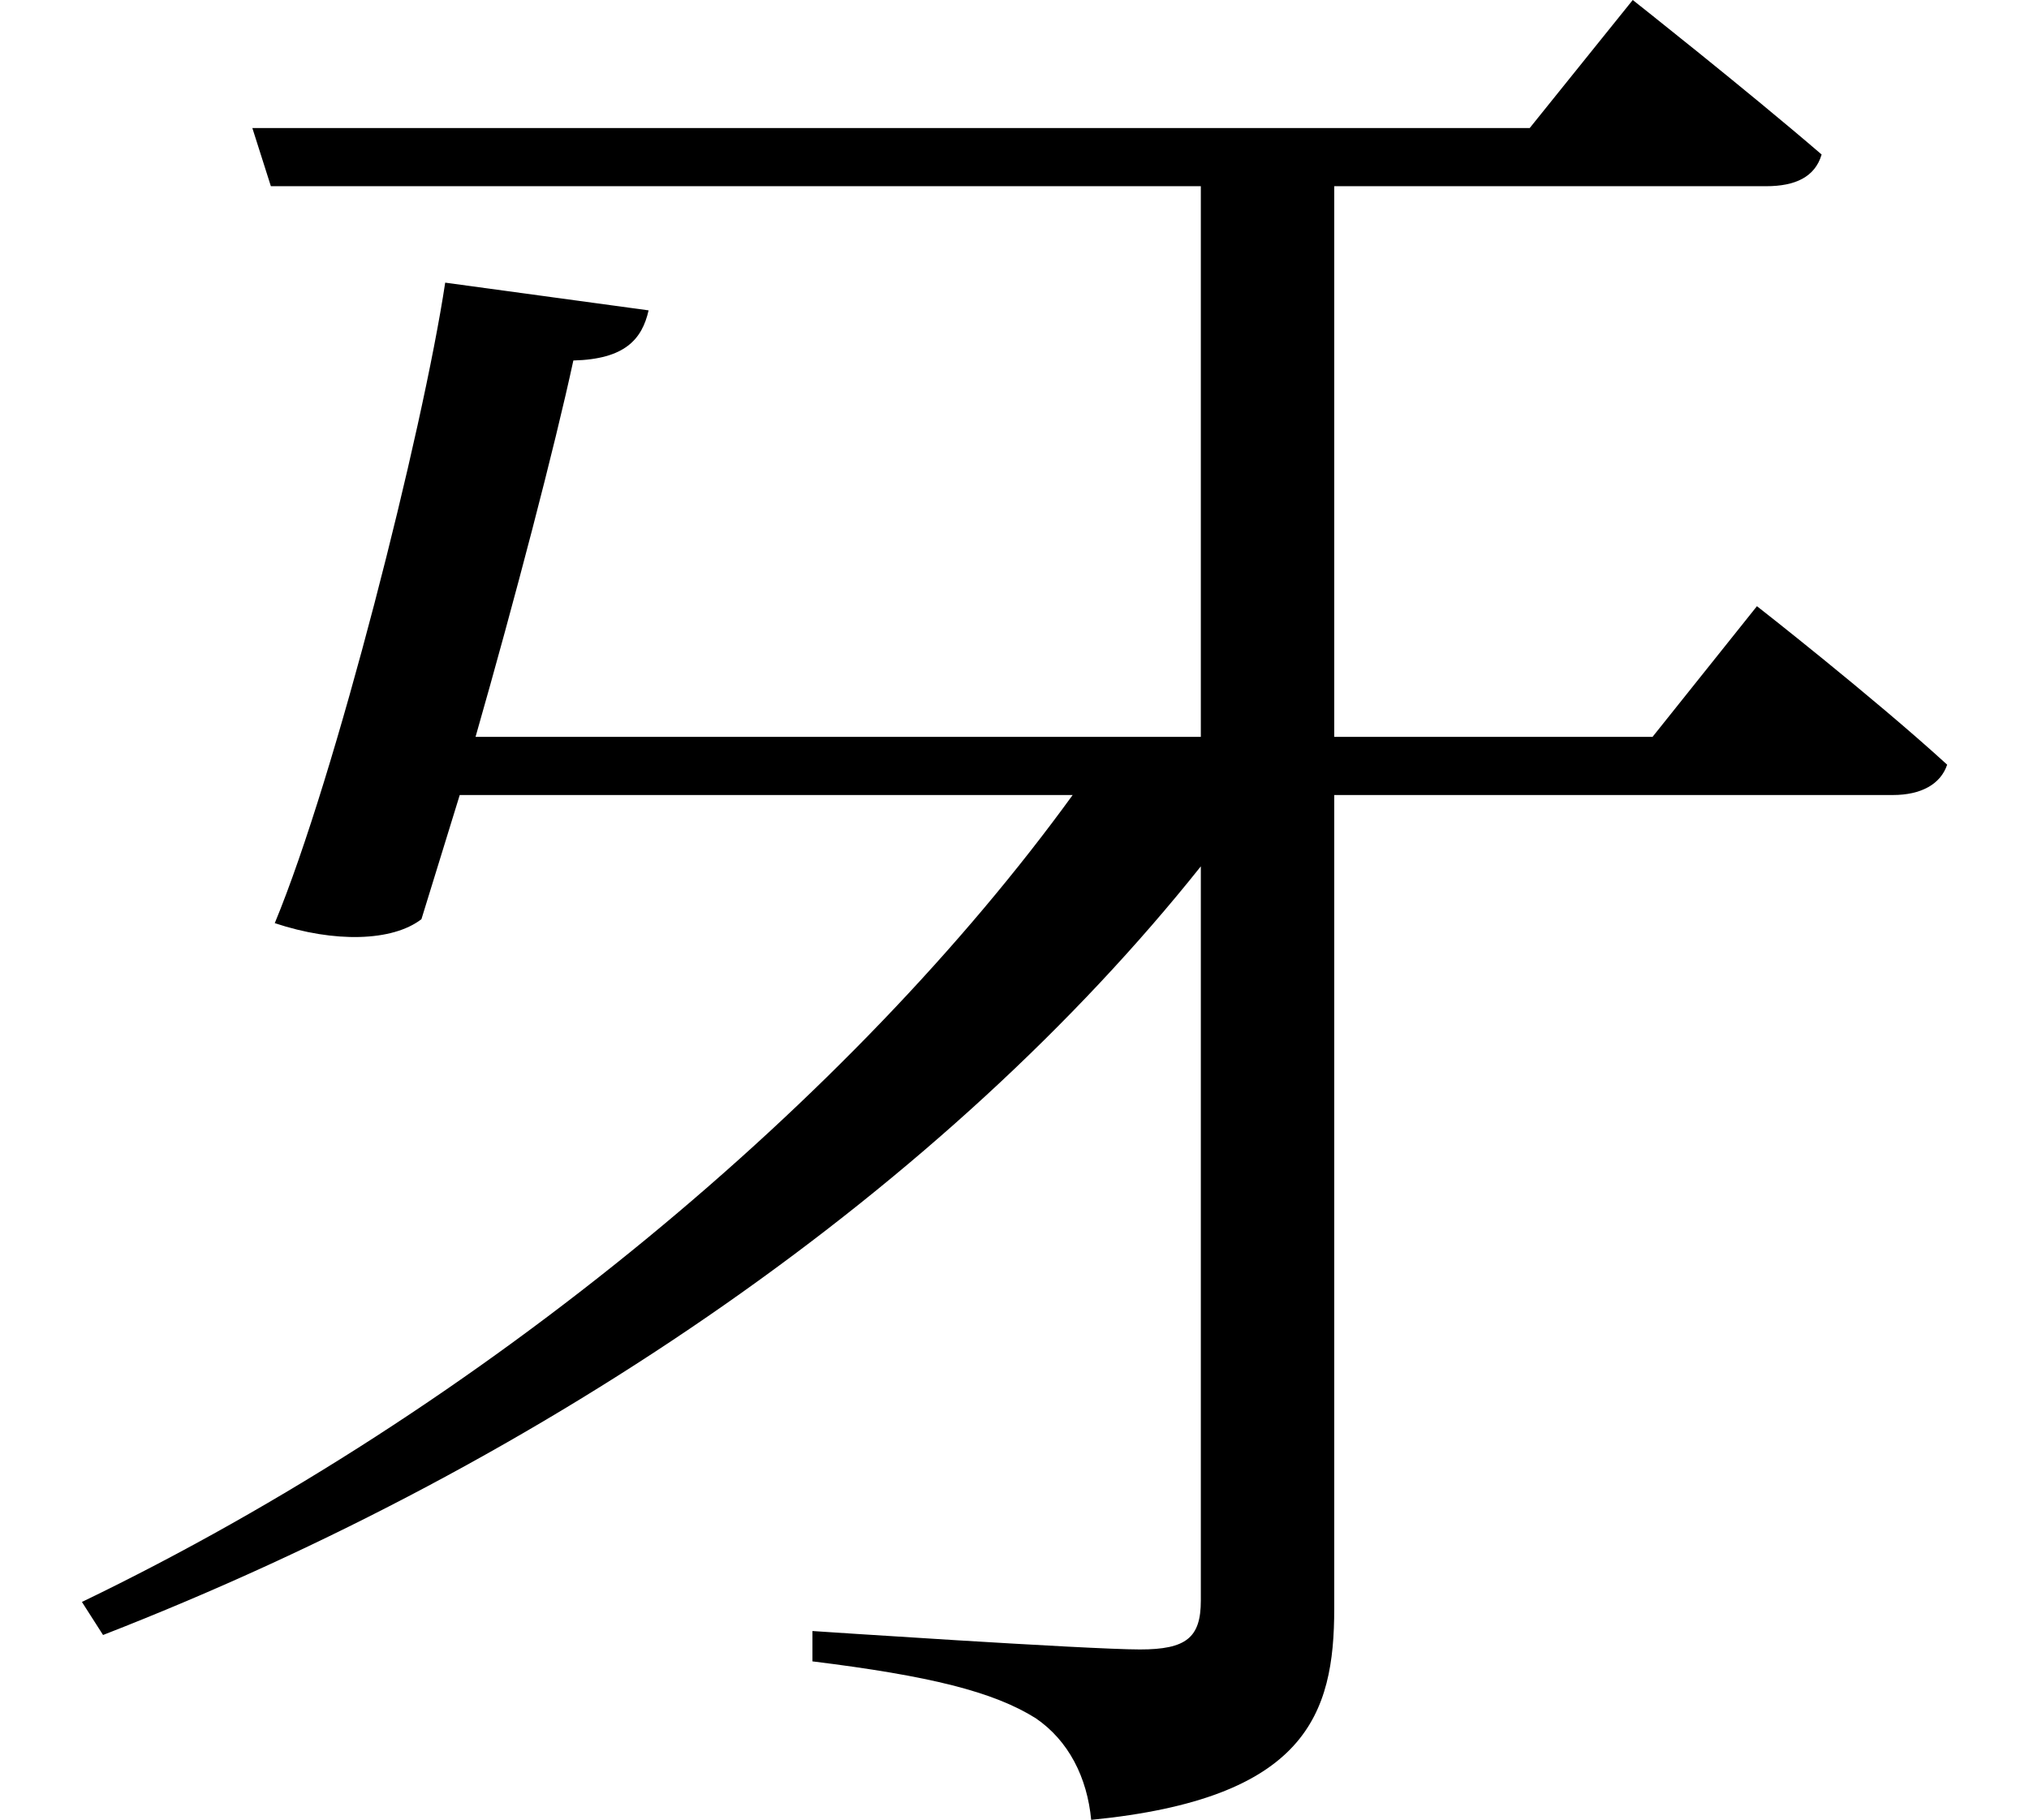 <svg height="21.531" viewBox="0 0 24 21.531" width="24" xmlns="http://www.w3.org/2000/svg">
<path d="M5.25,16.312 C4.984,14.547 3.953,10.469 3.234,8.734 C3.938,8.5 4.625,8.516 4.969,8.781 L5.422,10.25 L12.672,10.25 C10.078,6.672 5.719,3 0.953,0.703 L1.203,0.312 C6.5,2.375 11.188,5.641 14.188,9.406 L14.188,0.719 C14.188,0.281 14.016,0.141 13.469,0.141 C12.844,0.141 9.594,0.359 9.594,0.359 L9.594,0 C10.984,-0.172 11.734,-0.359 12.234,-0.672 C12.625,-0.938 12.844,-1.375 12.891,-1.875 C15.438,-1.625 15.766,-0.625 15.766,0.625 L15.766,10.25 L22.375,10.25 C22.703,10.25 22.938,10.375 23.016,10.609 C22.125,11.422 20.766,12.484 20.766,12.484 L19.531,10.938 L15.766,10.938 L15.766,17.453 L20.875,17.453 C21.219,17.453 21.453,17.562 21.531,17.828 C20.641,18.594 19.297,19.656 19.297,19.656 L18.078,18.141 L2.969,18.141 L3.188,17.453 L14.188,17.453 L14.188,10.938 L5.609,10.938 C6.078,12.578 6.547,14.375 6.766,15.391 C7.375,15.406 7.578,15.641 7.656,15.984 Z" transform="translate(0.016, 19.656) scale(1, -1)"/>
</svg>
